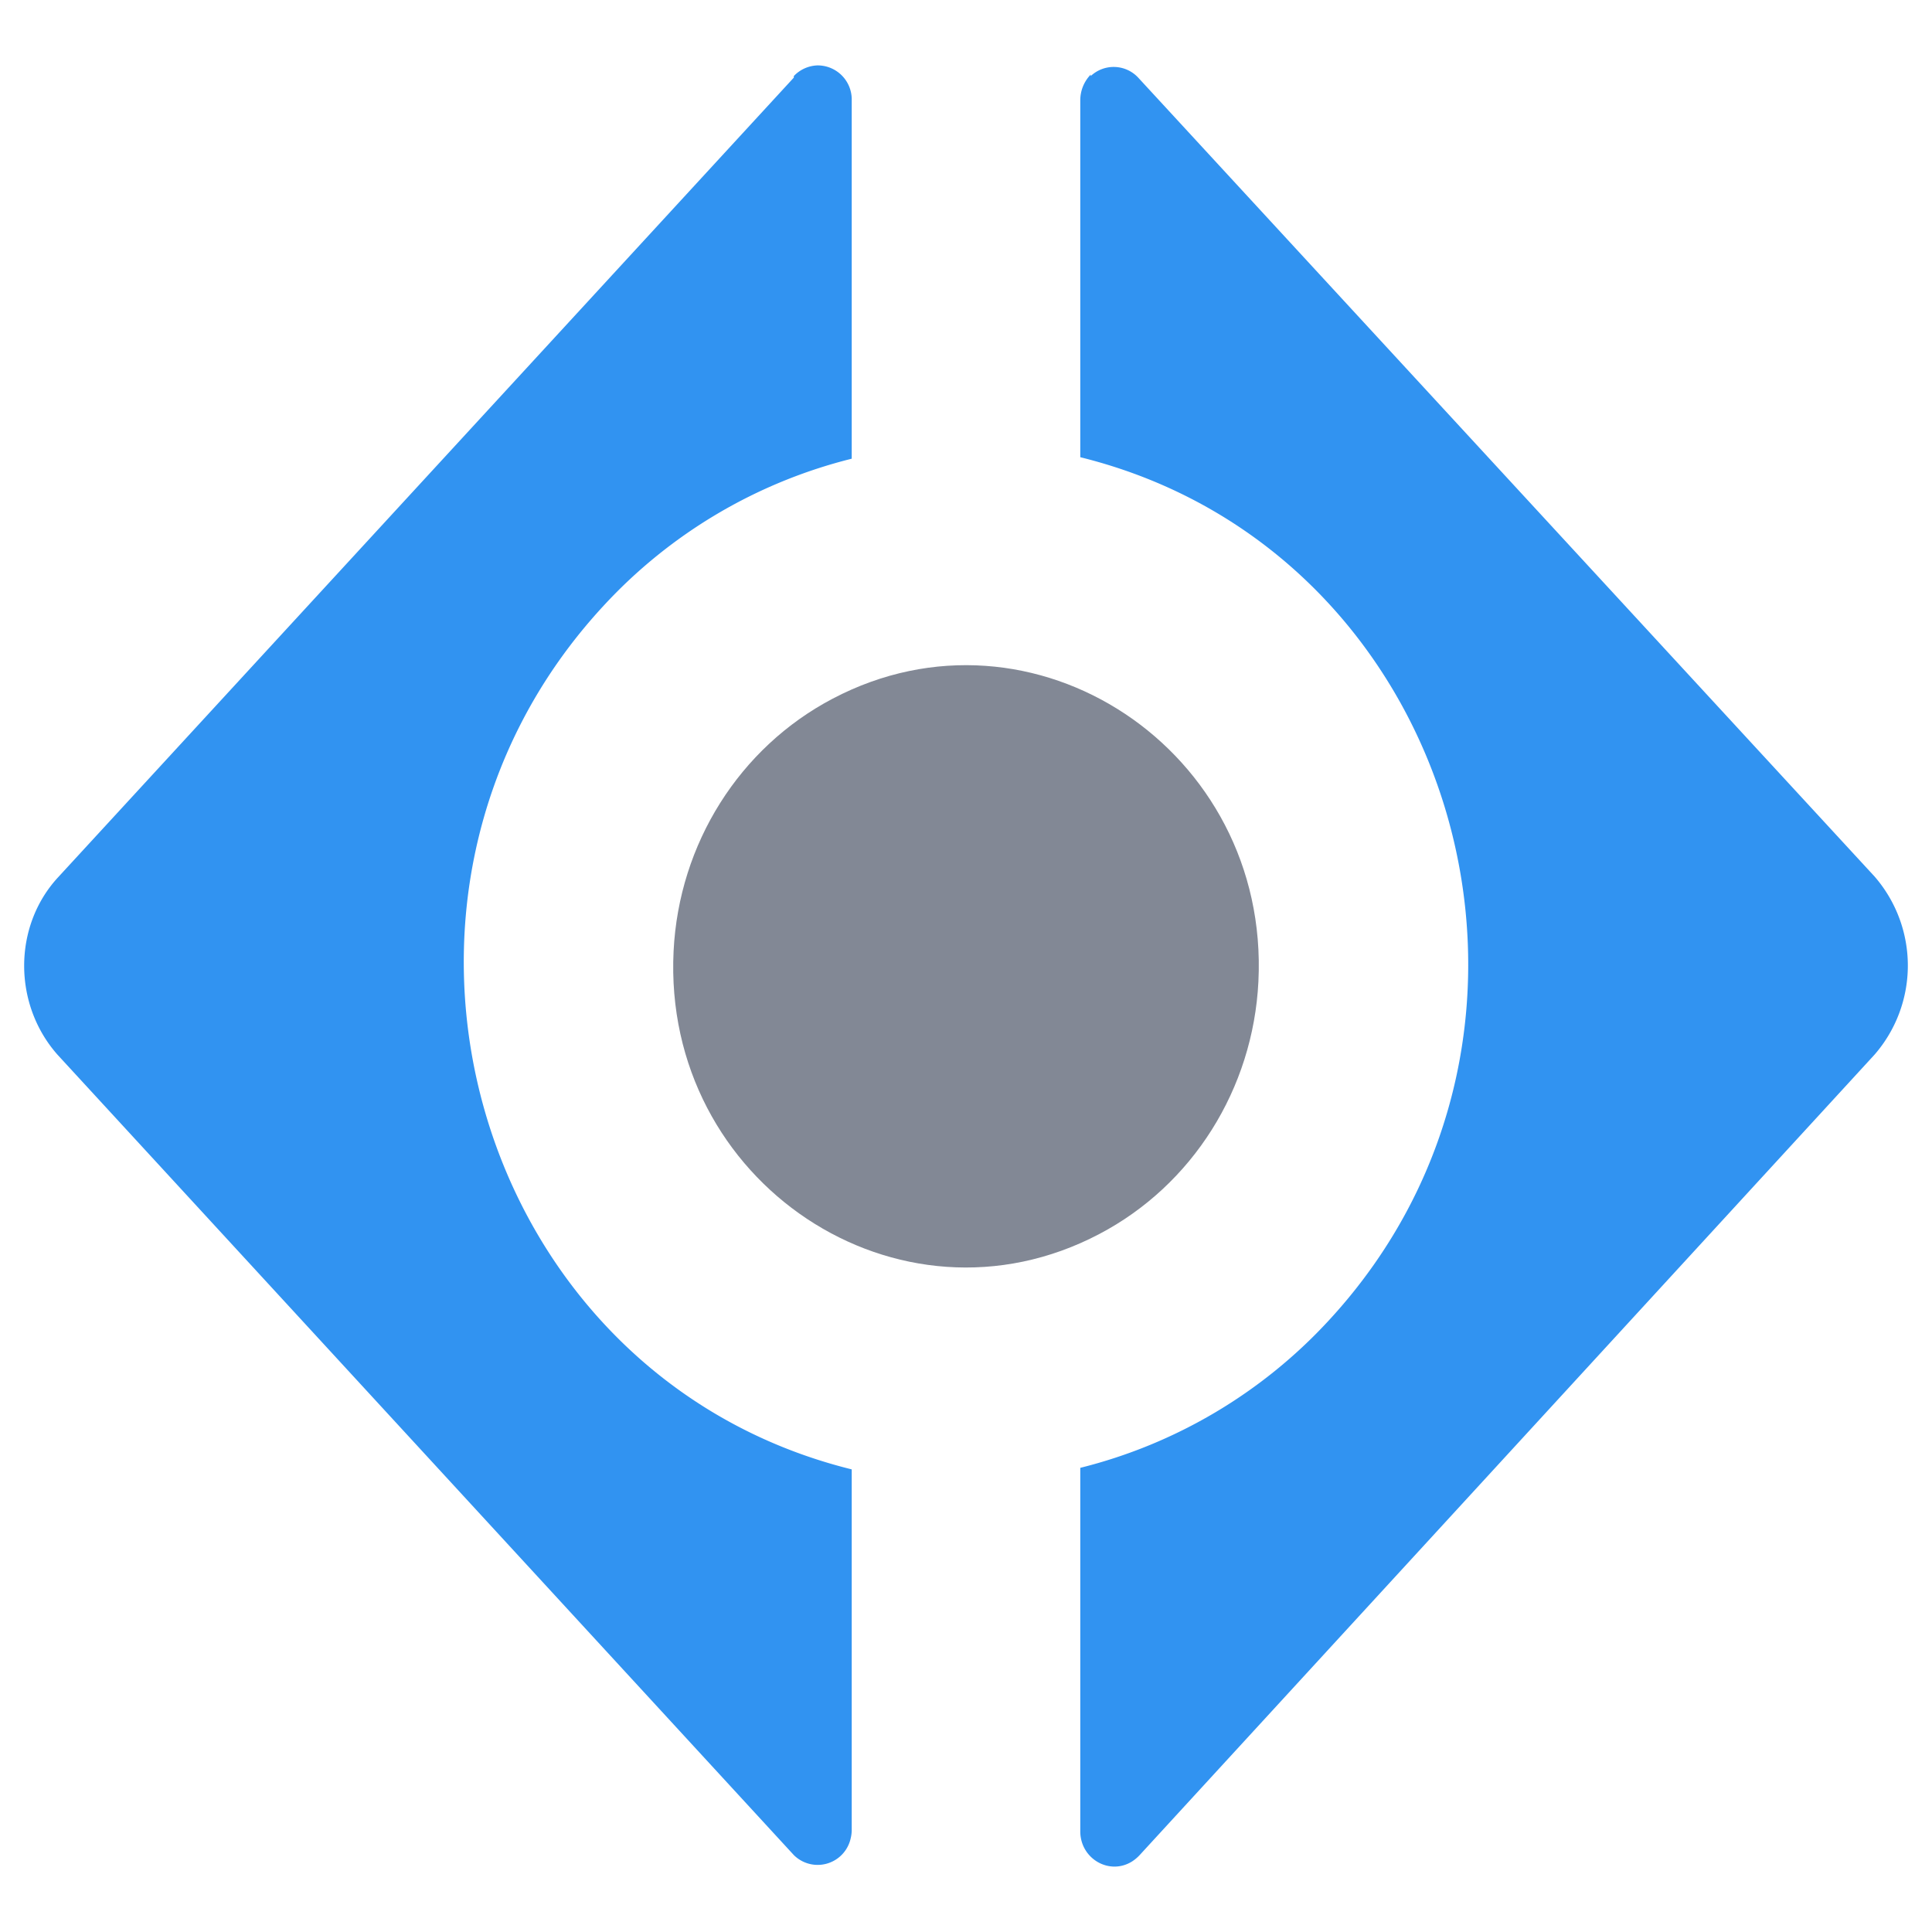 <svg xmlns="http://www.w3.org/2000/svg" viewBox="0 0 40 40"><path fill="#828895" d="M13.946 19.691c-.237 4.788 4.662 8.042 8.814 5.858 1.93-1.013 3.184-3.005 3.294-5.227.237-4.787-4.662-8.041-8.814-5.857-1.93 1.013-3.184 3.004-3.294 5.226z"/><path fill="#3193f1" d="M22.582 1.544a.764.764 0 0 0-.216.536v7.386c7.843 1.94 10.699 11.873 5.139 17.879a10.422 10.422 0 0 1-5.139 3.045v7.543c.013.559.609.897 1.073.606a.833.833 0 0 0 .157-.132l15.213-16.57a2.812 2.812 0 0 0 0-3.692L23.565 1.607a.693.693 0 0 0-.983-.032zm-6.147.063L1.191 18.176c-.921 1.01-.921 2.62 0 3.661l15.244 16.57a.7.7 0 0 0 1.177-.344.75.75 0 0 0 .022-.161v-7.48c-7.843-1.941-10.699-11.873-5.139-17.879a10.416 10.416 0 0 1 5.139-3.046V2.08a.706.706 0 0 0-.707-.726.707.707 0 0 0-.492.221z"/></svg>